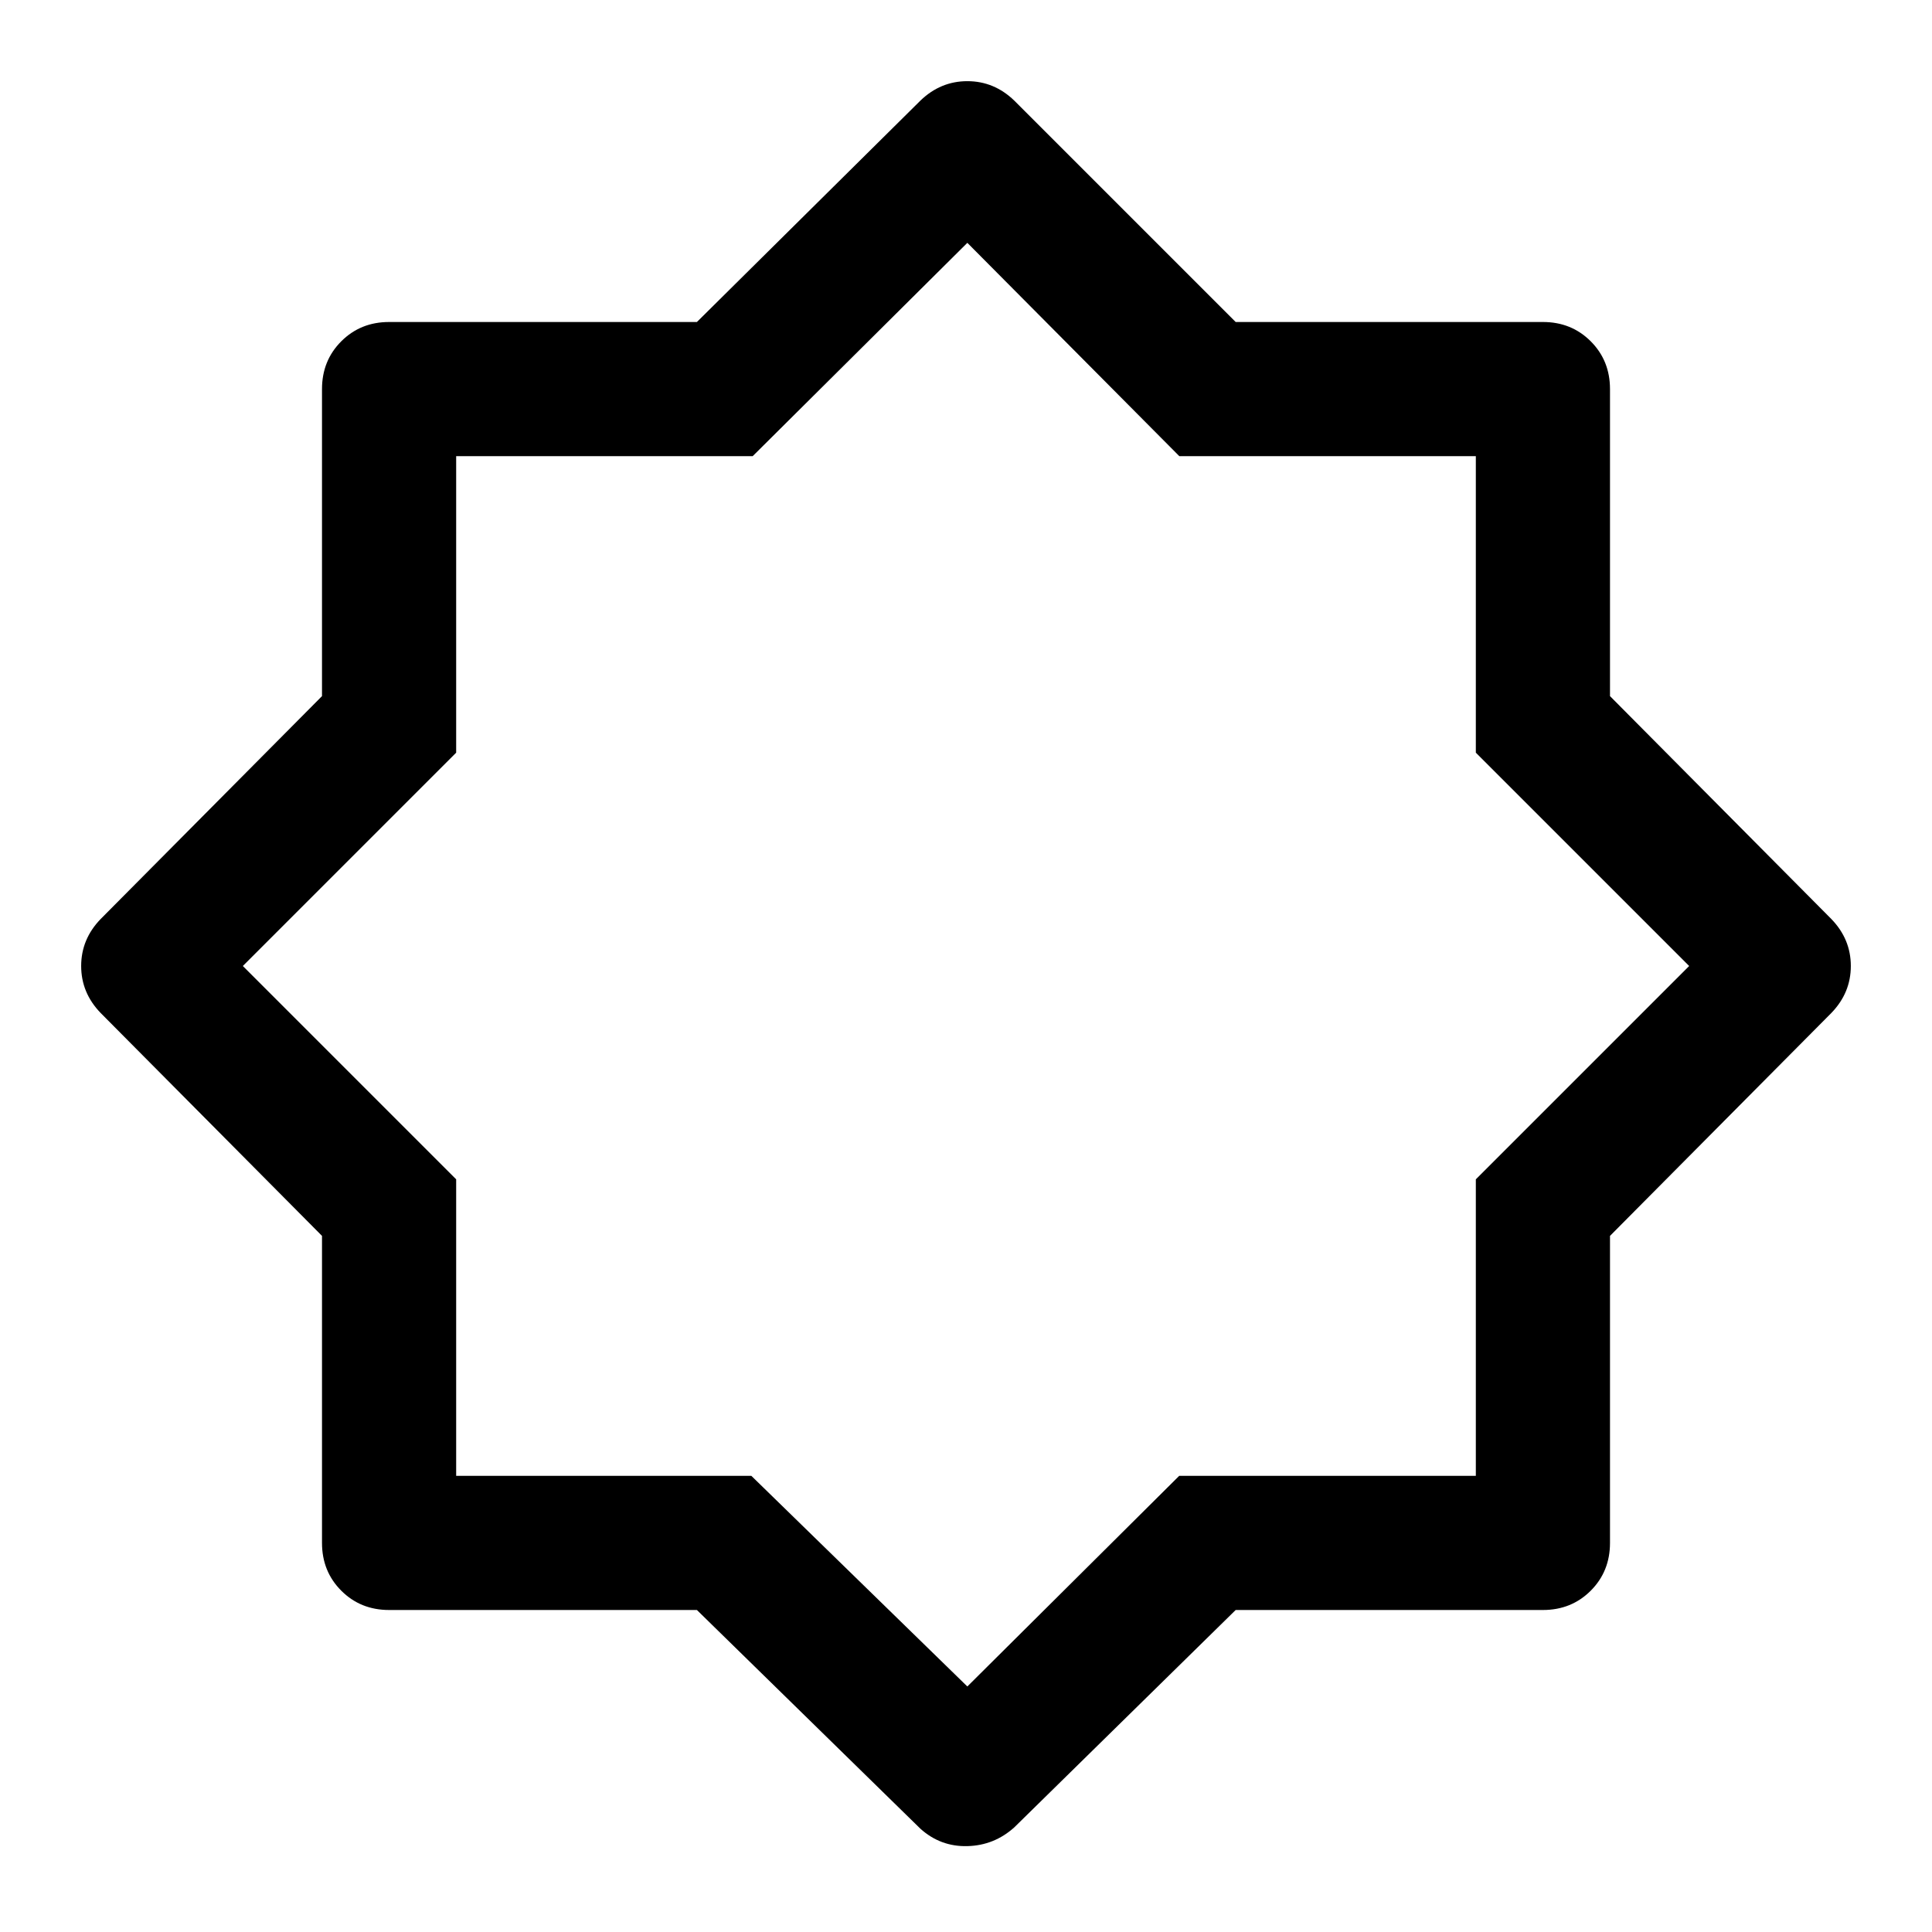 <svg xmlns="http://www.w3.org/2000/svg" height="40" viewBox="0 96 960 960" width="40"><path d="M457.333 1004.67 346.286 896H193.333q-14.166 0-23.75-9.583-9.583-9.584-9.583-23.75V710.101L50 599.333q-9.667-10-9.667-23.333 0-13.333 9.667-23.333l110-110.768V289.333q0-14.166 9.583-23.75 9.584-9.583 23.75-9.583h152.953l111.047-110q10-9.667 23.334-9.667Q494 136.333 504 146l110 110h152.667q14.166 0 23.75 9.583 9.583 9.584 9.583 23.75v152.566l110 110.768q9.667 10 9.667 23.333 0 13.333-9.667 23.333L800 710.101v152.566q0 14.166-9.583 23.75-9.584 9.583-23.75 9.583H614l-110 108q-10 9-23.333 9.33-13.334.34-23.334-8.66Zm23.334-429.337Zm0 358.668 105.278-104.667h147.389V682l106-106-106-106V322.666H586l-105.333-106-106.667 106H226.666V470l-106 106 106 106v147.334h146.667l107.334 104.667Z"/></svg>
